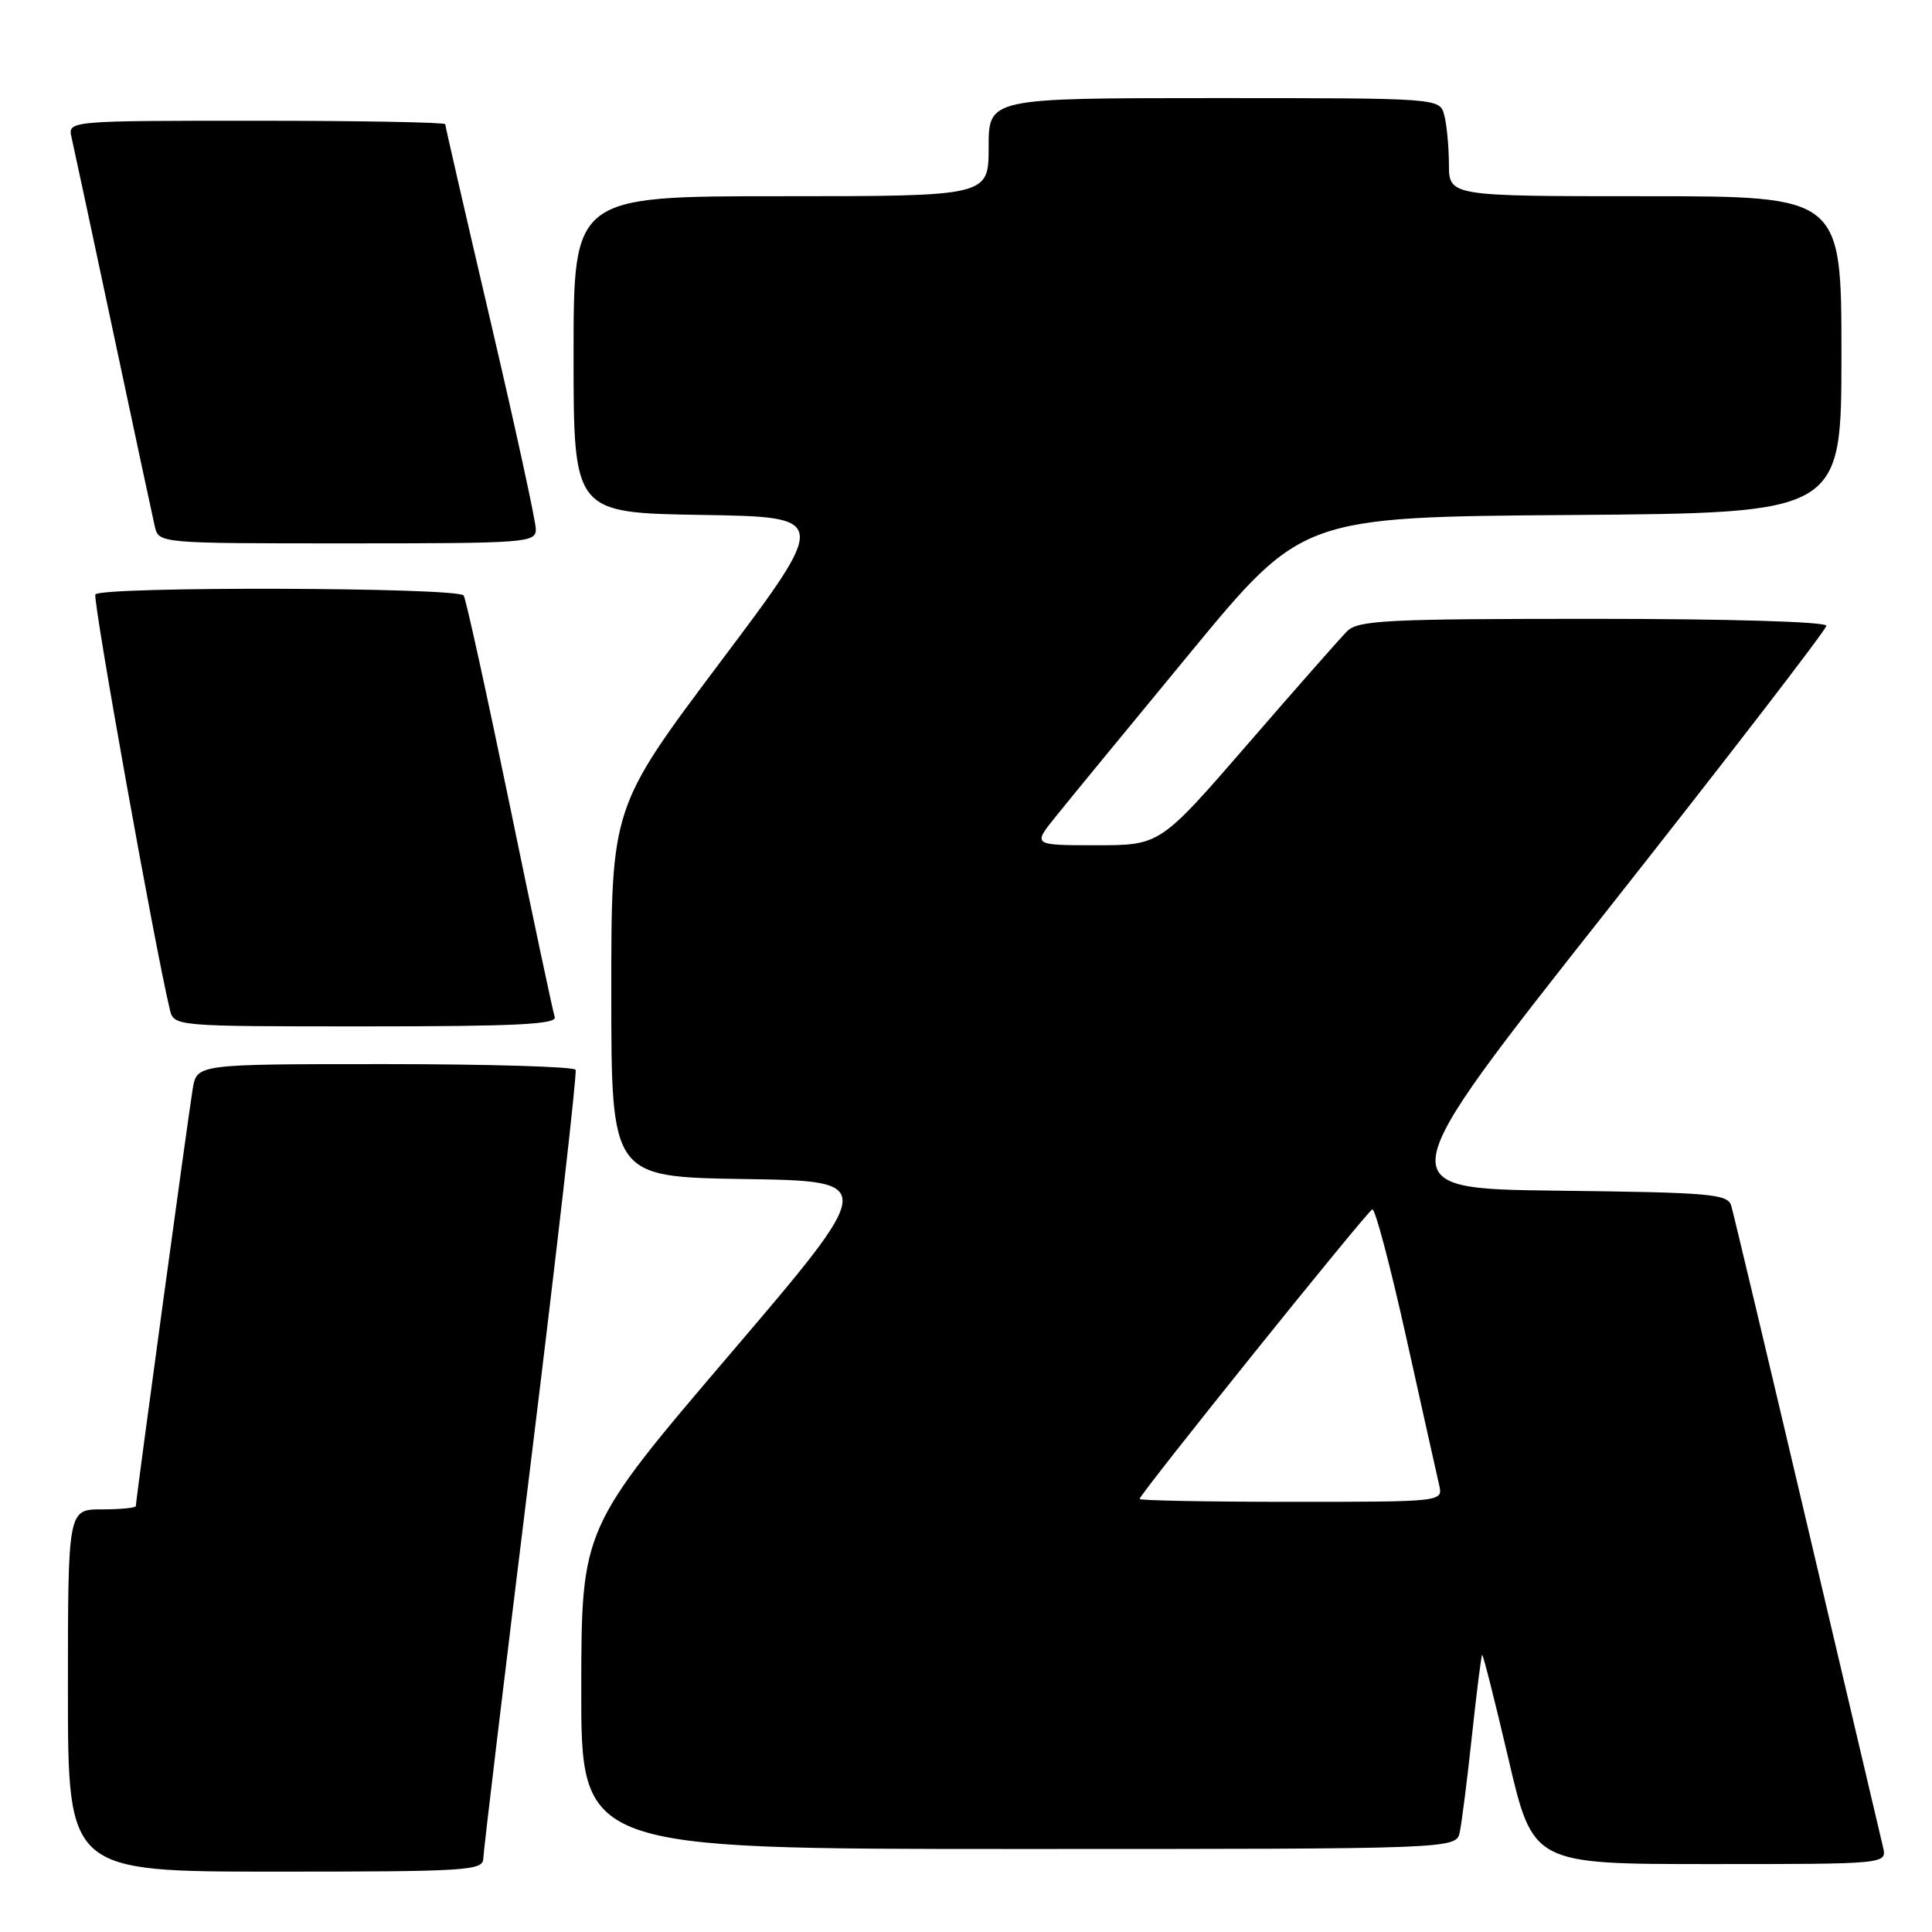 <?xml version="1.0" encoding="UTF-8" standalone="no"?>
<!DOCTYPE svg PUBLIC "-//W3C//DTD SVG 1.1//EN" "http://www.w3.org/Graphics/SVG/1.1/DTD/svg11.dtd" >
<svg xmlns="http://www.w3.org/2000/svg" xmlns:xlink="http://www.w3.org/1999/xlink" version="1.1" viewBox="0 0 256 256">
 <g >
 <path fill="currentColor"
d=" M 64.04 246.25 C 64.06 245.29 66.91 221.55 70.37 193.50 C 73.82 165.45 76.48 142.16 76.27 141.75 C 76.06 141.34 64.68 141.00 50.99 141.00 C 26.09 141.00 26.09 141.00 25.54 144.25 C 24.98 147.57 18.00 198.76 18.00 199.56 C 18.00 199.80 15.98 200.00 13.50 200.00 C 9.00 200.00 9.00 200.00 9.00 224.00 C 9.00 248.00 9.00 248.00 36.50 248.00 C 62.01 248.00 64.00 247.87 64.04 246.25 Z  M 249.51 244.75 C 249.21 243.51 244.69 224.28 239.45 202.00 C 234.21 179.72 229.68 160.72 229.40 159.77 C 228.93 158.20 226.71 158.01 206.36 157.77 C 183.84 157.50 183.84 157.50 212.92 120.67 C 228.91 100.41 242.00 83.42 242.00 82.92 C 242.00 82.38 229.15 82.00 211.07 82.00 C 183.83 82.00 179.95 82.19 178.51 83.63 C 177.62 84.52 171.67 91.27 165.30 98.63 C 153.71 112.00 153.71 112.00 145.27 112.00 C 136.83 112.00 136.83 112.00 139.85 108.25 C 141.50 106.19 149.54 96.40 157.71 86.50 C 172.55 68.50 172.55 68.50 208.28 68.24 C 244.00 67.97 244.00 67.97 244.00 46.99 C 244.00 26.00 244.00 26.00 218.00 26.00 C 192.00 26.00 192.00 26.00 191.99 21.75 C 191.98 19.41 191.70 16.49 191.37 15.25 C 190.77 13.00 190.77 13.00 160.88 13.00 C 131.00 13.00 131.00 13.00 131.00 19.50 C 131.00 26.00 131.00 26.00 103.50 26.00 C 76.00 26.00 76.00 26.00 76.00 46.98 C 76.00 67.95 76.00 67.95 92.94 68.23 C 109.89 68.50 109.89 68.50 95.44 87.73 C 81.00 106.97 81.00 106.97 81.00 131.46 C 81.00 155.95 81.00 155.95 98.64 156.23 C 116.29 156.50 116.29 156.50 96.67 179.50 C 77.05 202.50 77.05 202.50 77.02 223.75 C 77.00 245.00 77.00 245.00 134.98 245.00 C 192.96 245.00 192.96 245.00 193.43 242.75 C 193.69 241.51 194.42 235.78 195.04 230.00 C 195.66 224.22 196.27 219.40 196.39 219.28 C 196.51 219.16 198.07 225.35 199.87 233.03 C 203.13 247.00 203.13 247.00 226.58 247.00 C 250.04 247.00 250.04 247.00 249.51 244.75 Z  M 73.50 134.75 C 73.27 134.06 70.58 121.42 67.54 106.66 C 64.49 91.89 61.75 79.40 61.44 78.91 C 60.76 77.81 13.32 77.68 12.64 78.77 C 12.25 79.40 20.54 125.64 22.50 133.75 C 23.04 136.00 23.04 136.00 48.49 136.00 C 68.41 136.00 73.84 135.73 73.50 134.75 Z  M 71.00 70.13 C 71.00 69.09 68.30 56.70 65.00 42.58 C 61.70 28.46 59.00 16.71 59.00 16.46 C 59.00 16.21 47.74 16.00 33.98 16.00 C 8.96 16.00 8.96 16.00 9.49 18.25 C 9.77 19.49 12.26 31.07 15.00 44.00 C 17.74 56.93 20.23 68.51 20.51 69.75 C 21.04 72.00 21.04 72.00 46.02 72.00 C 69.77 72.00 71.00 71.91 71.00 70.13 Z  M 151.00 198.62 C 151.00 198.00 181.12 160.52 181.84 160.25 C 182.21 160.11 184.23 167.76 186.34 177.25 C 188.45 186.74 190.40 195.51 190.69 196.75 C 191.22 199.00 191.22 199.00 171.11 199.00 C 160.05 199.00 151.00 198.83 151.00 198.62 Z "/>
</g>
</svg>